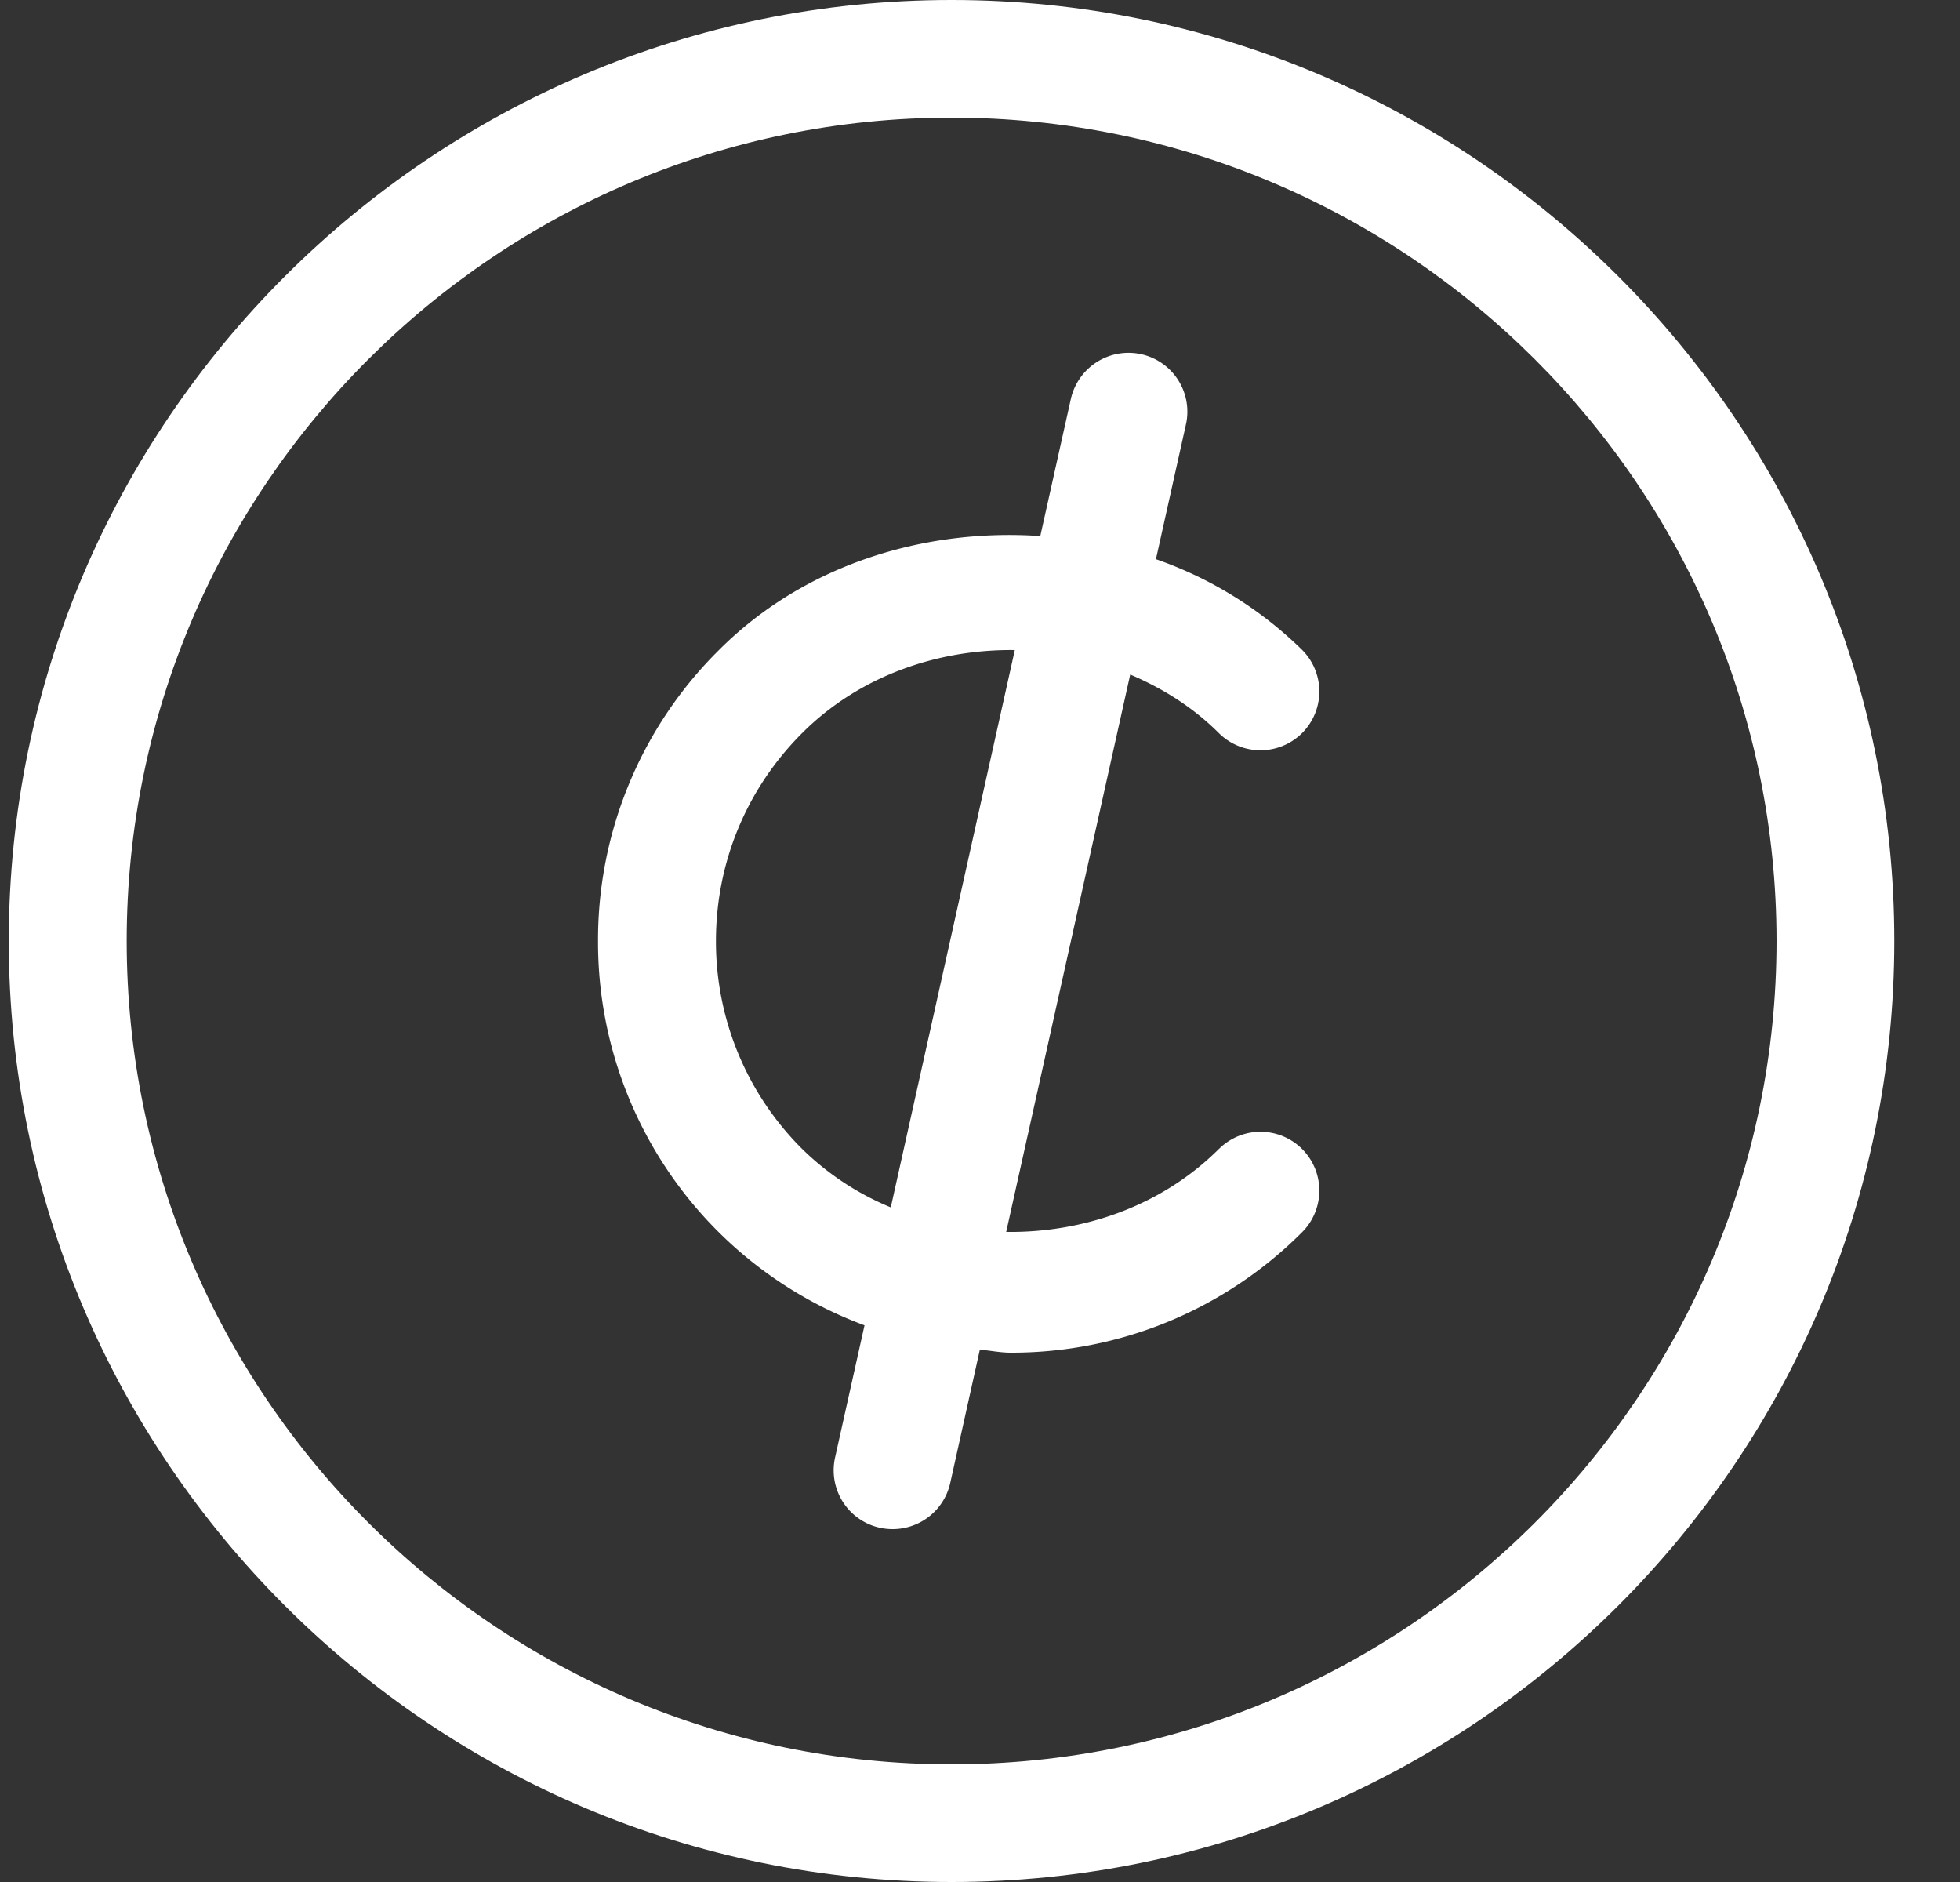 <svg width="25" height="24" viewBox="0 0 25 24" fill="none" xmlns="http://www.w3.org/2000/svg"><rect x="0" y="0" width="25" height="24" fill="#333333" stroke="none"/><g clip-path="url(#clip0)" fill="#fff"><path d="M12.137 0C5.507 0 .112 5.384.112 12s5.395 12 12.025 12c6.63 0 12.025-5.384 12.025-12S18.768 0 12.137 0zm0 22.5c-5.8 0-10.521-4.71-10.521-10.5S6.336 1.5 12.137 1.5C17.938 1.5 22.66 6.21 22.66 12s-4.72 10.5-10.522 10.5z"/><path d="M15.547 14.652c-.723.722-1.72 1.071-2.713 1.058l1.582-7.108c.415.176.803.419 1.13.746a.753.753 0 001.063 0 .75.75 0 000-1.06 5.02 5.02 0 00-1.865-1.157l.383-1.719a.75.75 0 00-.571-.895.754.754 0 00-.897.57l-.39 1.749c-1.488-.102-3.015.369-4.098 1.453A5.197 5.197 0 007.628 12a5.21 5.21 0 003.399 4.901l-.376 1.688a.75.75 0 00.735.911.752.752 0 00.734-.587l.378-1.701c.13.01.259.038.391.038a5.23 5.23 0 003.72-1.537.75.75 0 10-1.062-1.06zm-4.185.745a3.534 3.534 0 01-1.13-.745A3.728 3.728 0 019.132 12c0-1 .39-1.943 1.1-2.652.722-.722 1.719-1.071 2.712-1.058l-1.582 7.107z"/></g><defs><clipPath id="clip0"><path fill="#fff" transform="translate(.112)" d="M0 0h24.05v24H0z"/></clipPath></defs></svg>
